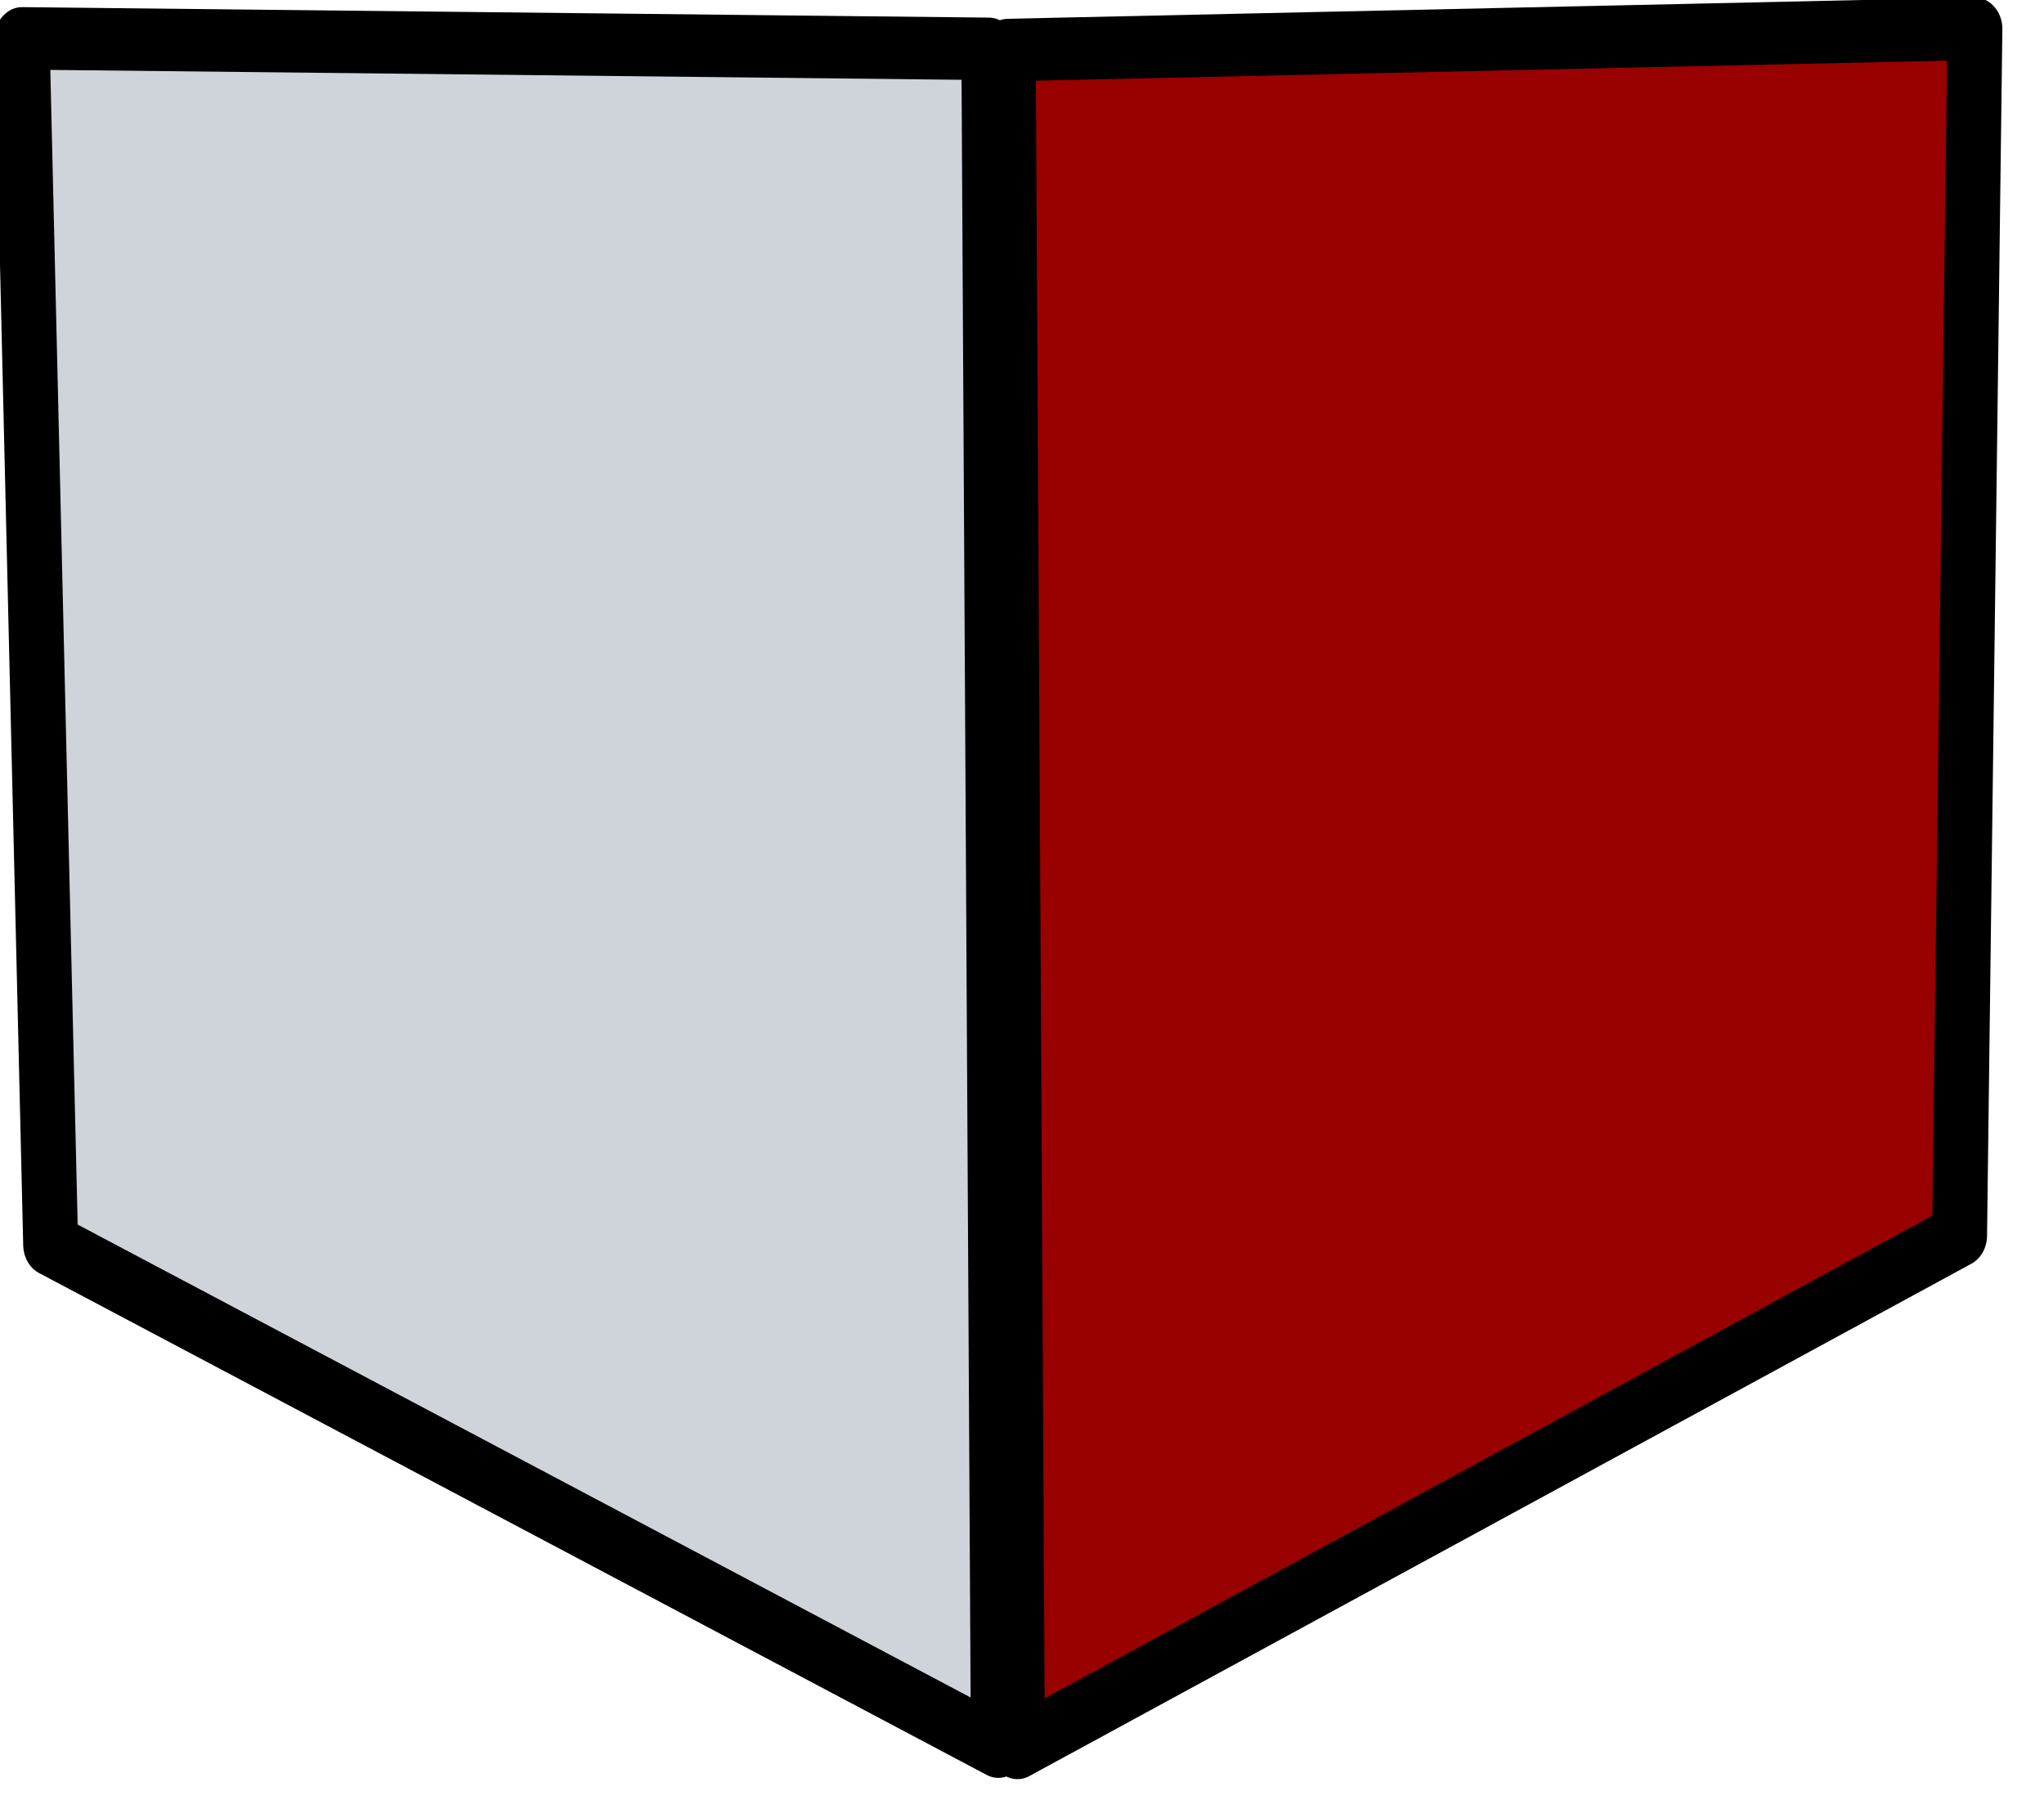 <?xml version="1.0" encoding="UTF-8" standalone="no"?>
<!DOCTYPE svg PUBLIC "-//W3C//DTD SVG 1.1//EN" "http://www.w3.org/Graphics/SVG/1.1/DTD/svg11.dtd">
<svg width="100%" height="100%" viewBox="0 0 52 46" version="1.1" xmlns="http://www.w3.org/2000/svg" xmlns:xlink="http://www.w3.org/1999/xlink" xml:space="preserve" xmlns:serif="http://www.serif.com/" style="fill-rule:evenodd;clip-rule:evenodd;stroke-linecap:round;stroke-linejoin:round;stroke-miterlimit:1.5;">
    <g transform="matrix(1,0,0,1,-280.744,-216.734)">
        <g id="shield1" transform="matrix(0.621,0,0,0.621,13.606,175.394)">
            <g transform="matrix(0.721,-0.008,0.009,0.82,328.172,-9.57)">
                <path d="M197.548,97.279L252.478,96.755L250.855,157.009L197.009,182.077L197.548,97.279Z" style="fill:rgb(153,0,0);stroke:black;stroke-width:3.12px;"/>
            </g>
            <g transform="matrix(-0.721,0,0,0.82,613.116,-11.198)">
                <path d="M197.548,97.279L252.478,96.755L250.855,157.009L197.009,182.077L197.548,97.279Z" style="fill:rgb(206,212,218);stroke:black;stroke-width:3.12px;"/>
            </g>
        </g>
    </g>
</svg>
